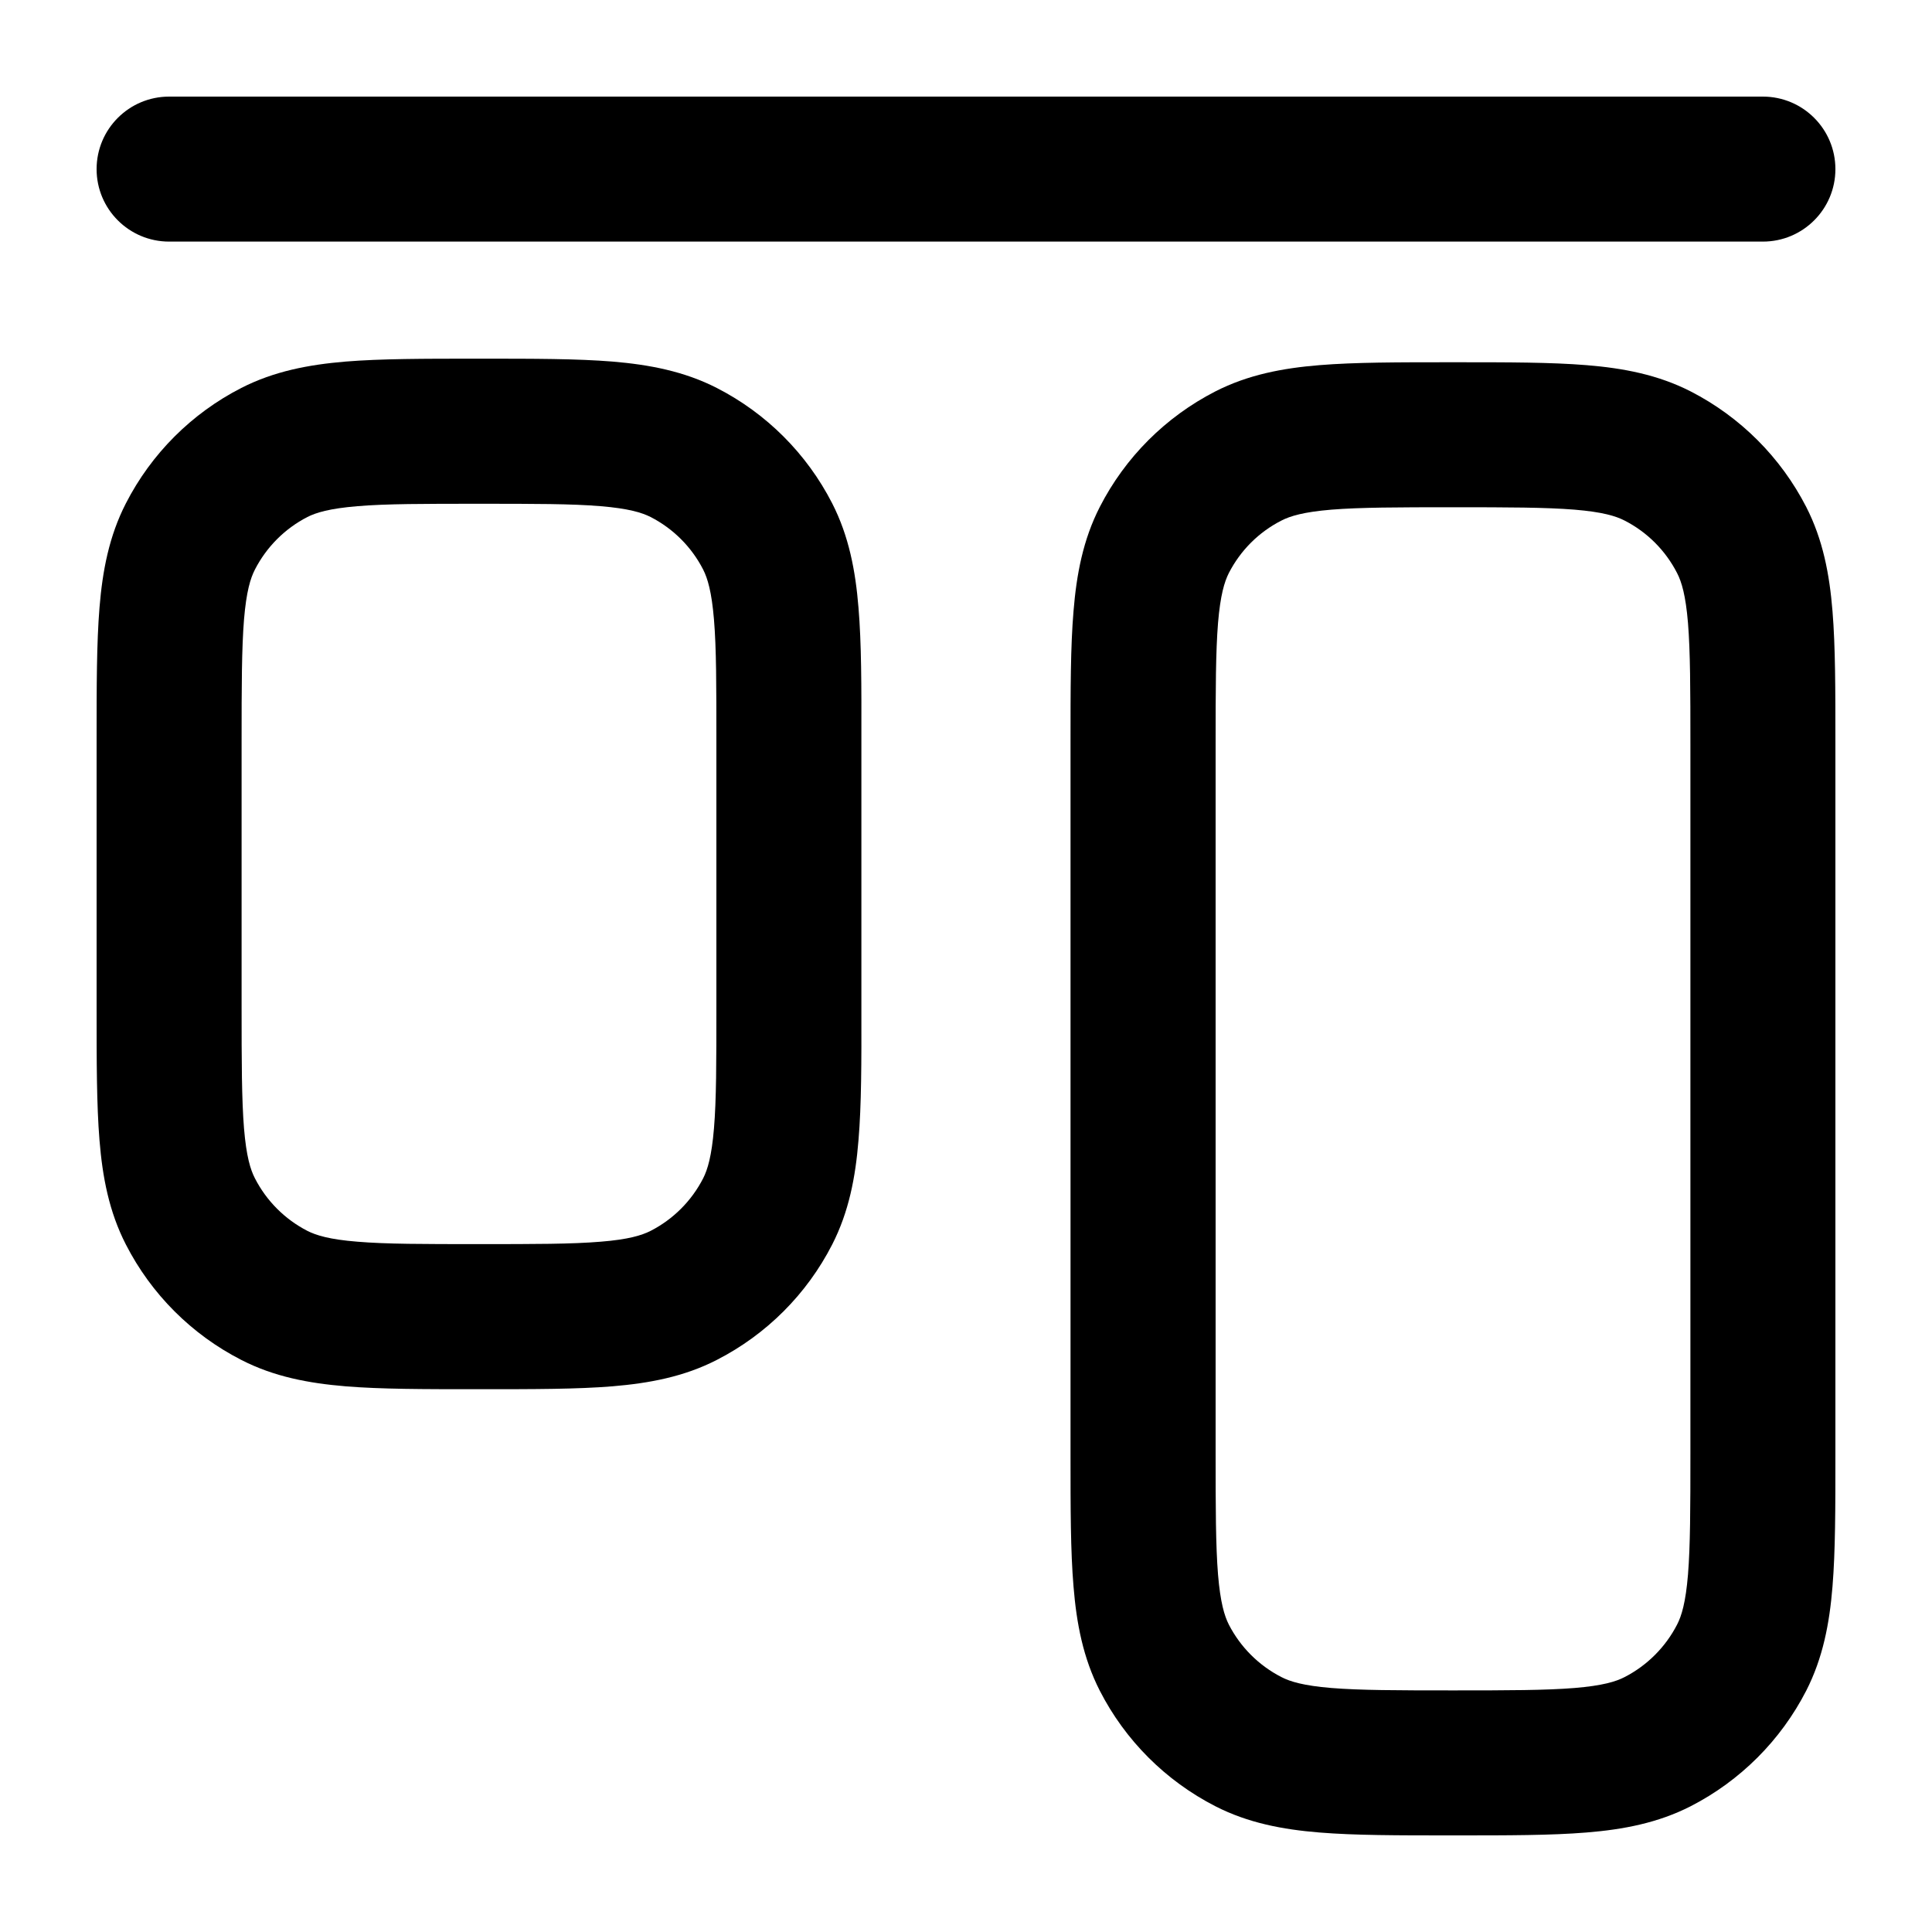 <svg width="20" height="20" viewBox="0 0 20 20" fill="currentcolor" xmlns="http://www.w3.org/2000/svg">
  <path fill-rule="evenodd" d="M15.072 19L15.011 19C14.474 19 14.025 19 13.659 18.97C13.278 18.939 12.919 18.871 12.581 18.698C12.066 18.434 11.648 18.016 11.385 17.502C11.212 17.163 11.144 16.805 11.113 16.423C11.082 16.057 11.082 15.609 11.082 15.072L11.082 7.678C11.082 7.141 11.082 6.693 11.113 6.327C11.144 5.945 11.212 5.586 11.385 5.248C11.648 4.734 12.066 4.316 12.581 4.052C12.919 3.879 13.278 3.811 13.659 3.78C14.025 3.75 14.474 3.75 15.011 3.75L15.072 3.75C15.609 3.75 16.057 3.75 16.423 3.78C16.805 3.811 17.163 3.879 17.502 4.052C18.016 4.316 18.434 4.734 18.698 5.248C18.871 5.586 18.939 5.945 18.97 6.327C19 6.693 19 7.141 19 7.678L19 15.072C19 15.609 19 16.057 18.97 16.423C18.939 16.805 18.871 17.163 18.698 17.502C18.434 18.016 18.016 18.434 17.502 18.698C17.163 18.871 16.805 18.939 16.423 18.97C16.057 19 15.609 19 15.072 19ZM16.3 17.474C16.589 17.45 16.727 17.408 16.818 17.361C17.051 17.241 17.241 17.051 17.361 16.818C17.408 16.727 17.45 16.589 17.474 16.3C17.498 16.003 17.499 15.617 17.499 15.041L17.499 7.709C17.499 7.133 17.498 6.747 17.474 6.449C17.45 6.161 17.408 6.023 17.361 5.932C17.241 5.698 17.051 5.508 16.818 5.389C16.727 5.342 16.589 5.3 16.3 5.276C16.003 5.252 15.617 5.251 15.041 5.251C14.466 5.251 14.08 5.252 13.782 5.276C13.494 5.3 13.356 5.342 13.265 5.389C13.031 5.508 12.841 5.698 12.721 5.932C12.675 6.023 12.633 6.161 12.609 6.449C12.585 6.747 12.584 7.133 12.584 7.709L12.584 15.041C12.584 15.617 12.585 16.003 12.609 16.3C12.633 16.589 12.675 16.727 12.721 16.818C12.841 17.051 13.031 17.241 13.265 17.361C13.356 17.408 13.494 17.45 13.782 17.474C14.08 17.498 14.466 17.499 15.041 17.499C15.617 17.499 16.003 17.498 16.3 17.474Z" fill="currentcolor" />
  <path fill-rule="evenodd" d="M4.989 14.381L4.928 14.381C4.391 14.381 3.943 14.381 3.577 14.351C3.195 14.319 2.837 14.252 2.498 14.078C1.984 13.815 1.566 13.397 1.303 12.883C1.129 12.544 1.061 12.186 1.03 11.804C1 11.438 1 10.989 1 10.453L1 7.642C1 7.105 1 6.657 1.03 6.29C1.061 5.909 1.129 5.55 1.303 5.211C1.566 4.697 1.984 4.279 2.498 4.016C2.837 3.843 3.195 3.775 3.577 3.743C3.943 3.713 4.391 3.713 4.928 3.713L4.989 3.713C5.526 3.713 5.974 3.713 6.341 3.743C6.722 3.775 7.081 3.843 7.42 4.016C7.934 4.279 8.352 4.697 8.615 5.211C8.788 5.55 8.856 5.909 8.887 6.29C8.918 6.657 8.918 7.105 8.917 7.642L8.917 10.453C8.918 10.989 8.918 11.438 8.887 11.804C8.856 12.186 8.788 12.544 8.615 12.883C8.352 13.397 7.934 13.815 7.42 14.078C7.081 14.252 6.722 14.319 6.341 14.351C5.974 14.381 5.526 14.381 4.989 14.381ZM6.218 12.854C6.506 12.831 6.644 12.788 6.735 12.742C6.969 12.622 7.159 12.432 7.279 12.198C7.325 12.107 7.367 11.97 7.391 11.681C7.416 11.384 7.416 10.997 7.416 10.422L7.416 7.672C7.416 7.097 7.416 6.711 7.391 6.413C7.367 6.125 7.325 5.987 7.279 5.896C7.159 5.662 6.969 5.472 6.735 5.352C6.644 5.306 6.506 5.264 6.218 5.24C5.92 5.215 5.534 5.215 4.959 5.215C4.383 5.215 3.997 5.215 3.7 5.24C3.411 5.264 3.273 5.306 3.182 5.352C2.949 5.472 2.759 5.662 2.639 5.896C2.592 5.987 2.55 6.125 2.526 6.413C2.502 6.711 2.501 7.097 2.501 7.672L2.501 10.422C2.501 10.997 2.502 11.384 2.526 11.681C2.55 11.97 2.592 12.107 2.639 12.198C2.759 12.432 2.949 12.622 3.182 12.742C3.273 12.788 3.411 12.831 3.7 12.854C3.997 12.879 4.383 12.879 4.959 12.879C5.534 12.879 5.92 12.879 6.218 12.854Z" fill="currentcolor" />
  <path fill-rule="evenodd" d="M19 1.751C19 2.165 18.664 2.501 18.249 2.501L1.751 2.501C1.336 2.501 1 2.165 1 1.751C1 1.336 1.336 1 1.751 1L18.249 1C18.664 1 19 1.336 19 1.751Z" fill="currentcolor" />
</svg>
